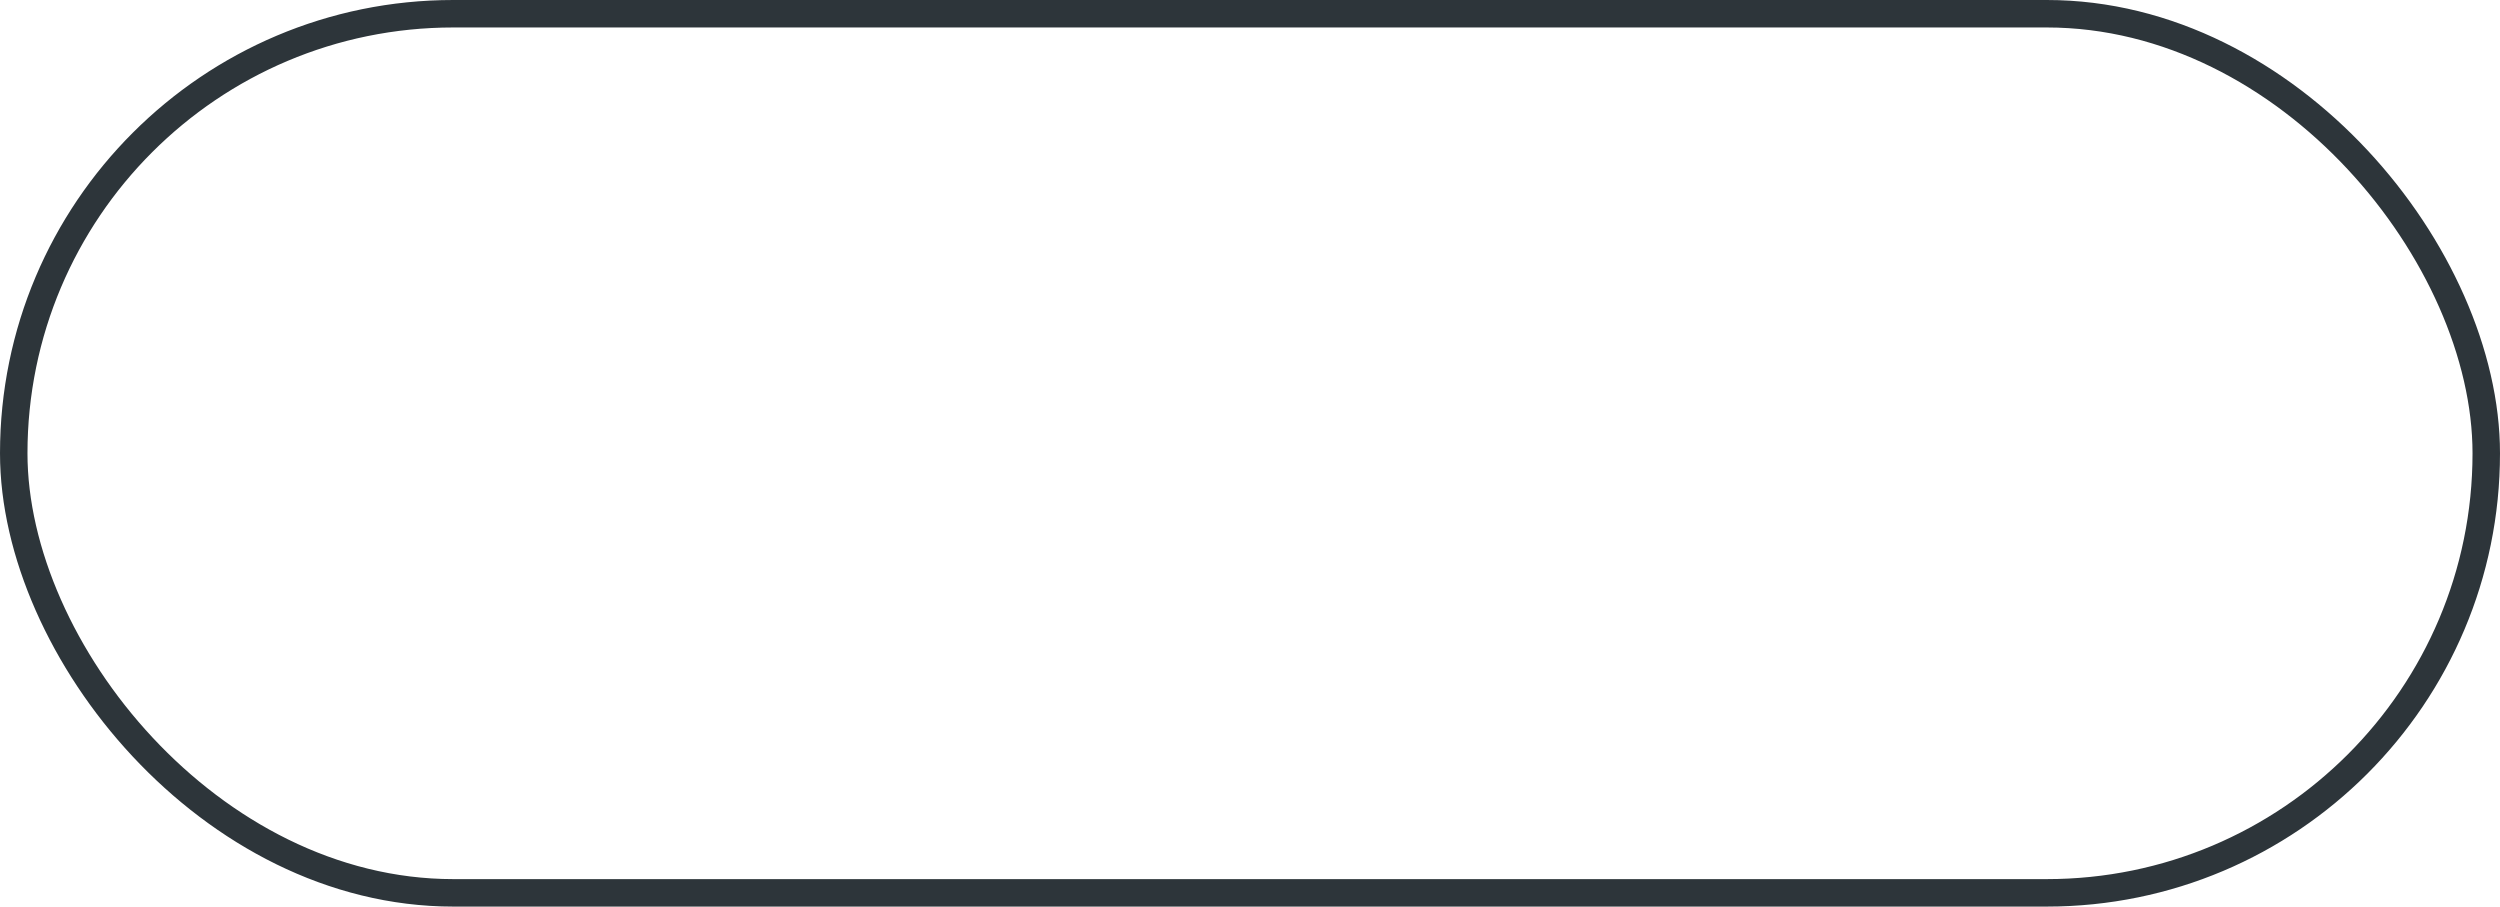 <svg id="图层_1" data-name="图层 1" xmlns="http://www.w3.org/2000/svg" viewBox="0 0 91 33"><defs><style>.cls-1{fill:none;stroke:#2d353a;stroke-miterlimit:10;}</style></defs><title>画板 4</title><rect class="cls-1" x="0.5" y="0.5" width="90" height="32" rx="16" ry="16"/></svg>